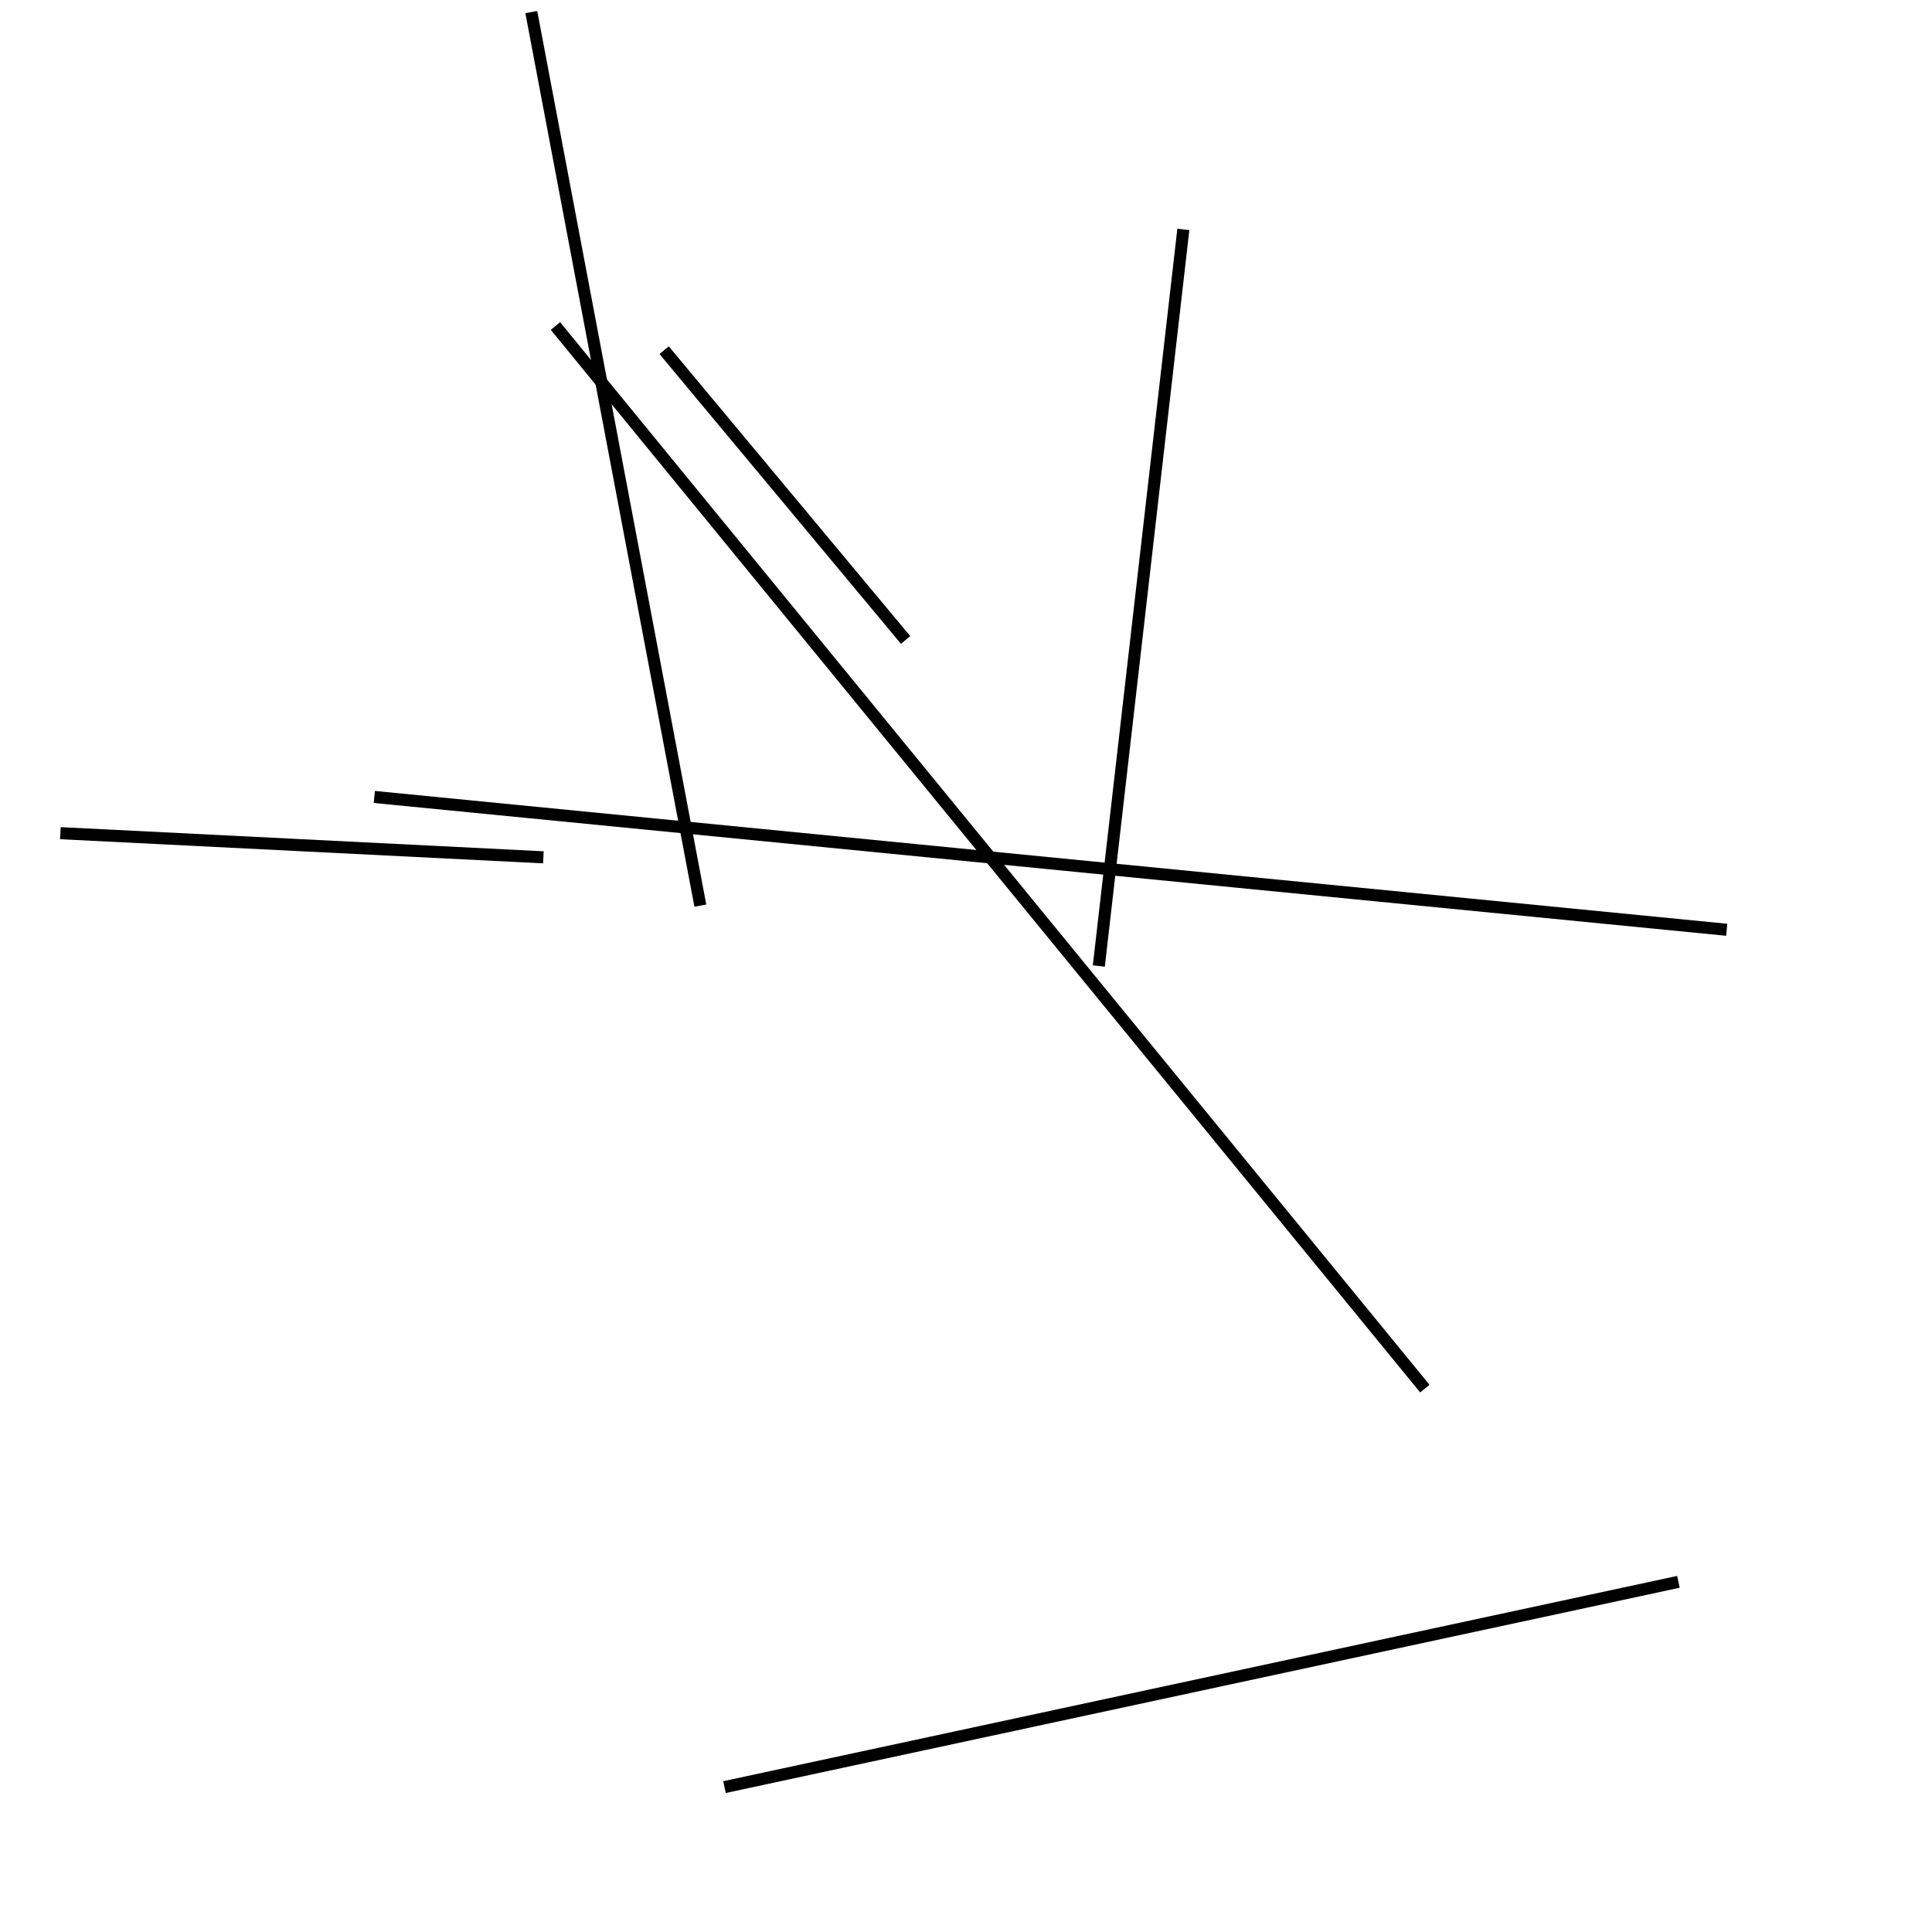 <?xml version="1.0" encoding="utf-8" ?>
<svg baseProfile="full" height="160" version="1.1" width="160" xmlns="http://www.w3.org/2000/svg" xmlns:ev="http://www.w3.org/2001/xml-events" xmlns:xlink="http://www.w3.org/1999/xlink"><defs /><line stroke="black" stroke-width="1" x1="143" x2="31" y1="77" y2="66" /><line stroke="black" stroke-width="1" x1="5" x2="45" y1="69" y2="71" /><line stroke="black" stroke-width="1" x1="46" x2="118" y1="27" y2="115" /><line stroke="black" stroke-width="1" x1="75" x2="55" y1="53" y2="29" /><line stroke="black" stroke-width="1" x1="139" x2="60" y1="131" y2="148" /><line stroke="black" stroke-width="1" x1="98" x2="91" y1="19" y2="80" /><line stroke="black" stroke-width="1" x1="58" x2="44" y1="75" y2="1" /></svg>